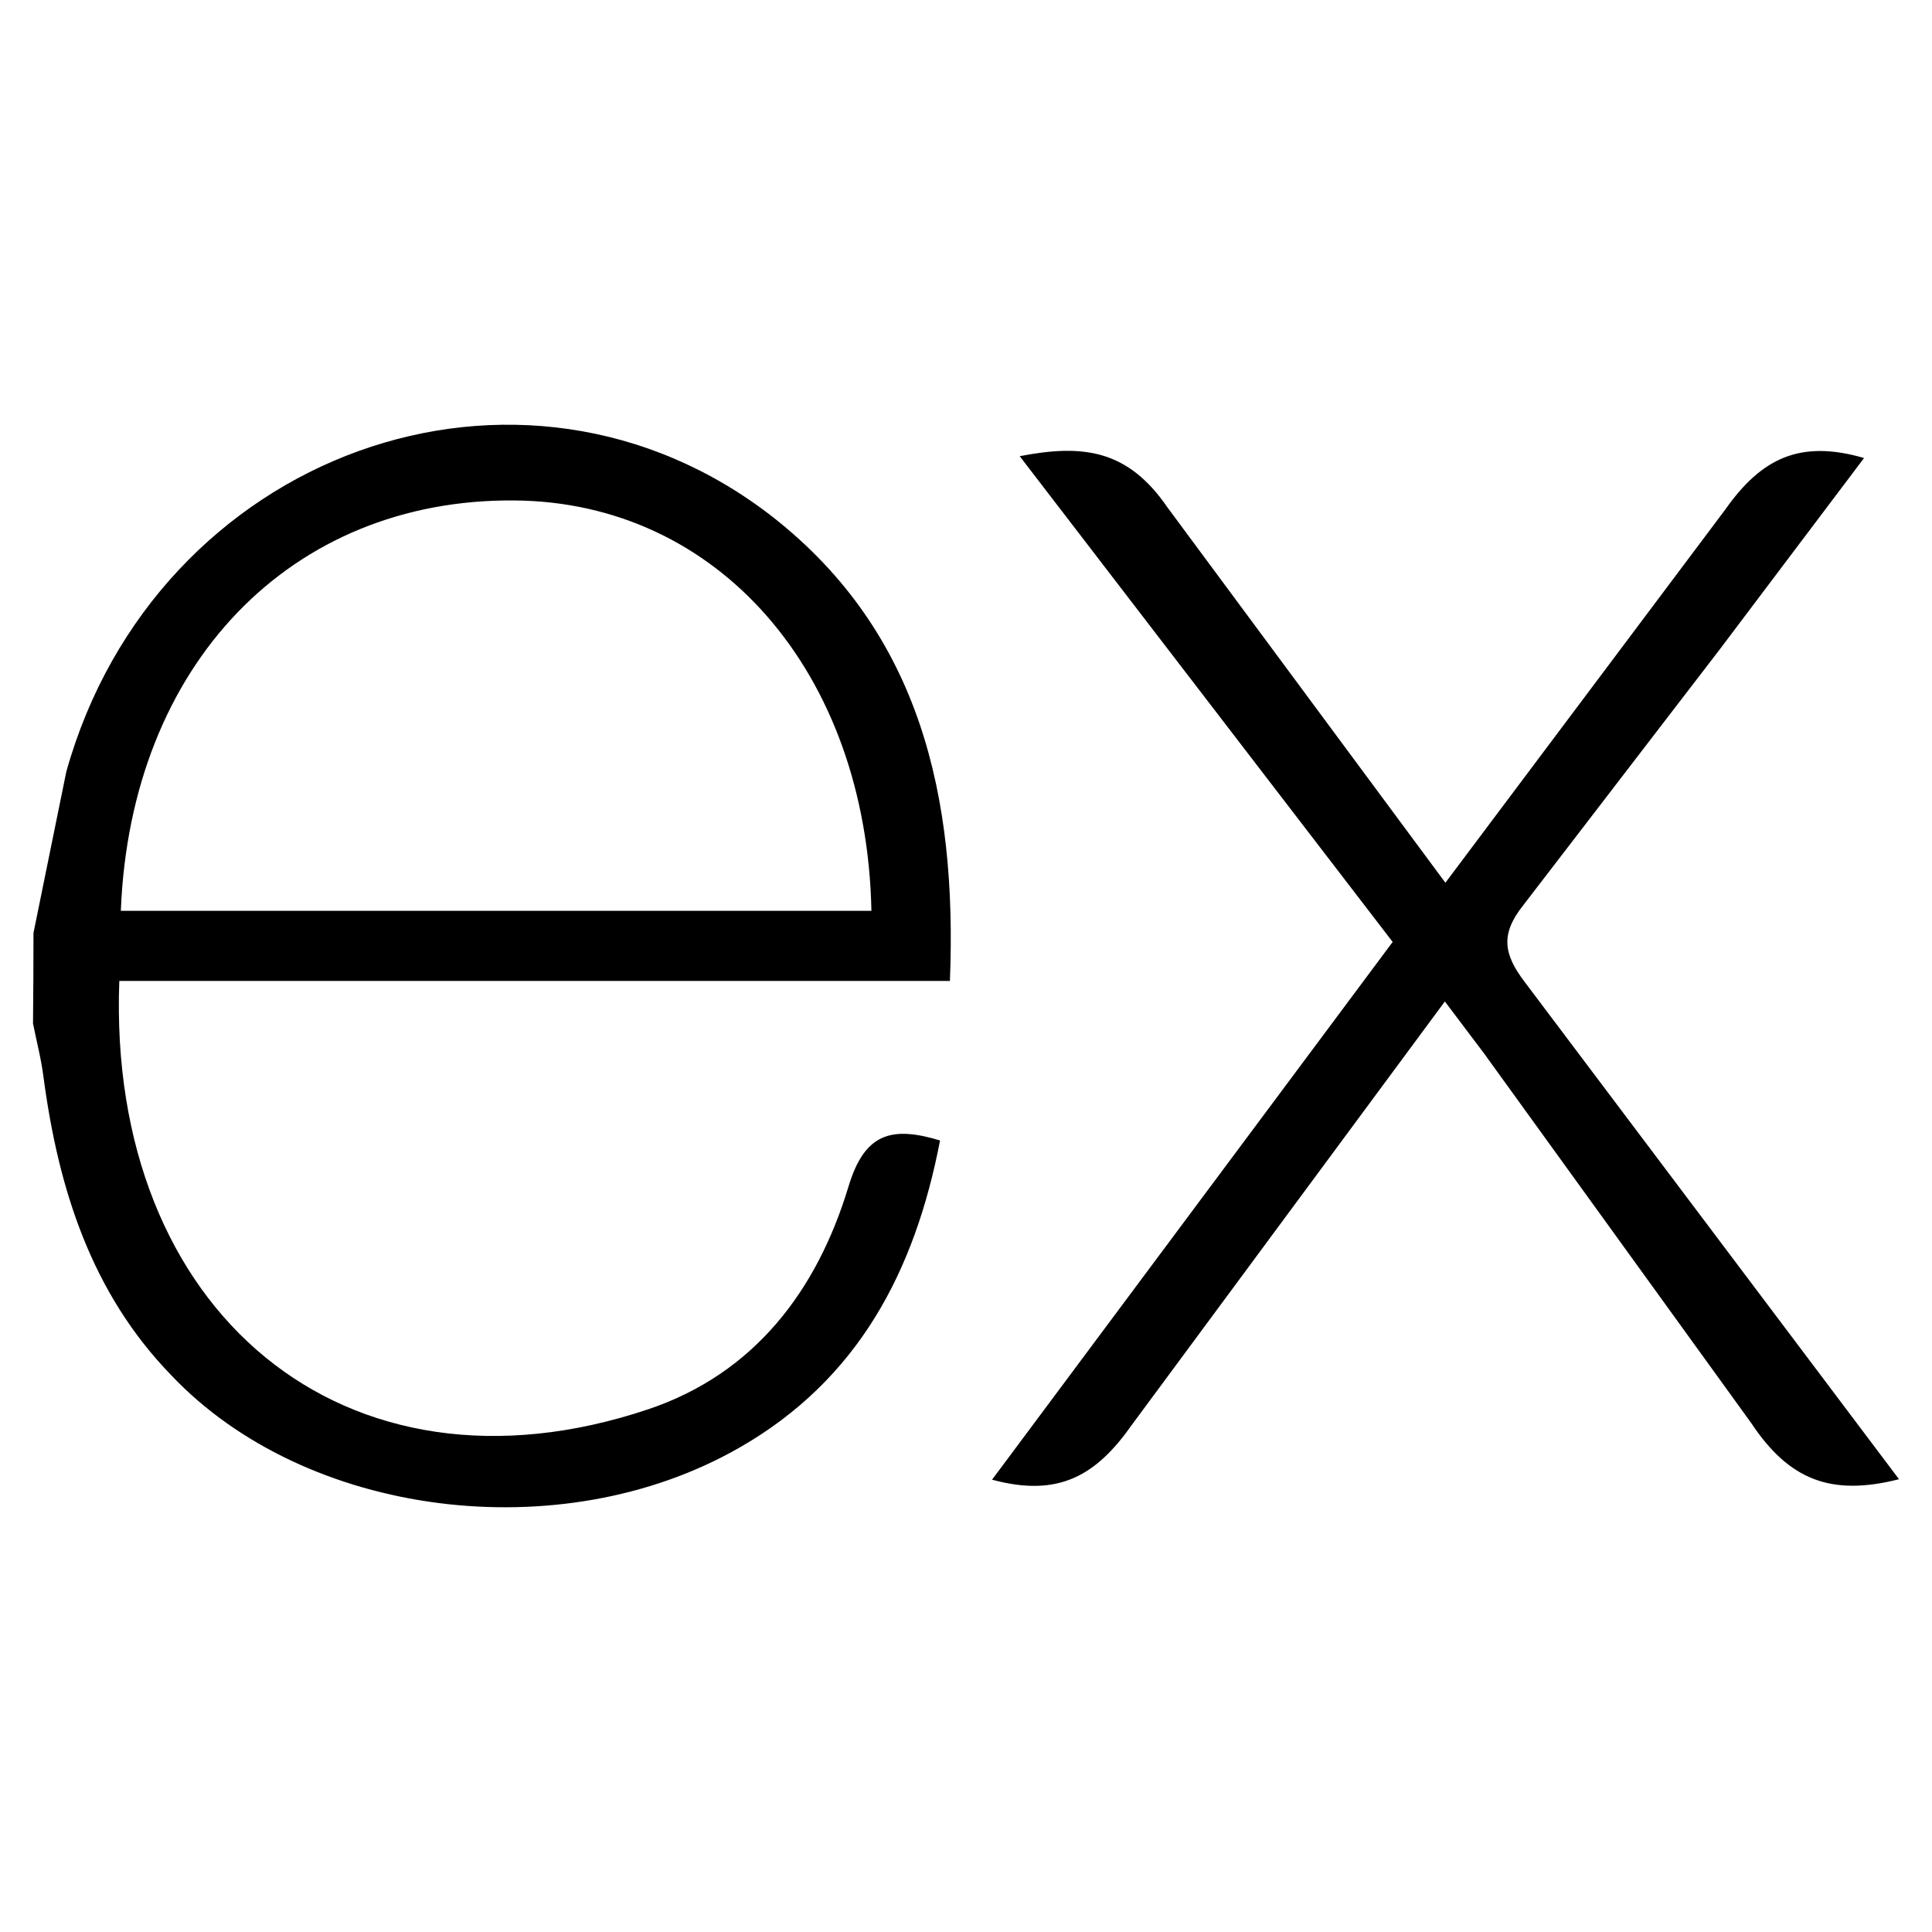 <svg xmlns="http://www.w3.org/2000/svg" width="180" height="180" viewBox="0 0 180 180">
  <g id="Express" transform="translate(-857 -979)">
    <path id="Path_283" data-name="Path 283" d="M0,0H180V180H0Z" transform="translate(857 979)" fill="#fff"/>
    <path id="expressjs-icon" d="M173.849,104.956c-6.324,1.608-10.235.071-13.745-5.2L135.145,65.226l-3.607-4.781L102.391,99.871c-3.33,4.743-6.824,6.807-13.039,5.129l37.323-50.1L91.928,9.643c5.976-1.163,10.1-.57,13.772,4.781l25.887,34.96,26.077-34.77c3.341-4.743,6.932-6.546,12.93-4.8L157.121,27.68,138.867,51.449c-2.173,2.716-1.874,4.574.125,7.2ZM.043,54.062,3.1,39.046C11.409,9.328,45.472-3.02,68.964,15.342c13.729,10.8,17.14,26.077,16.461,43.19H8.04c-1.163,30.8,21.009,49.395,49.275,39.909,9.915-3.33,15.755-11.094,18.678-20.807,1.483-4.868,3.939-5.628,8.513-4.238-2.336,12.148-7.606,22.3-18.743,28.647-16.641,9.507-40.393,6.432-52.888-6.78C5.433,87.6,2.358,77.884.978,67.5.761,65.78.326,64.145,0,62.5q.043-4.216.043-8.432ZM8.182,52H78.112C77.656,29.723,63.786,13.9,44.831,13.767,24.024,13.6,9.084,29.049,8.182,52Z" transform="translate(860.076 1011.859)"/>
  </g>
</svg>
